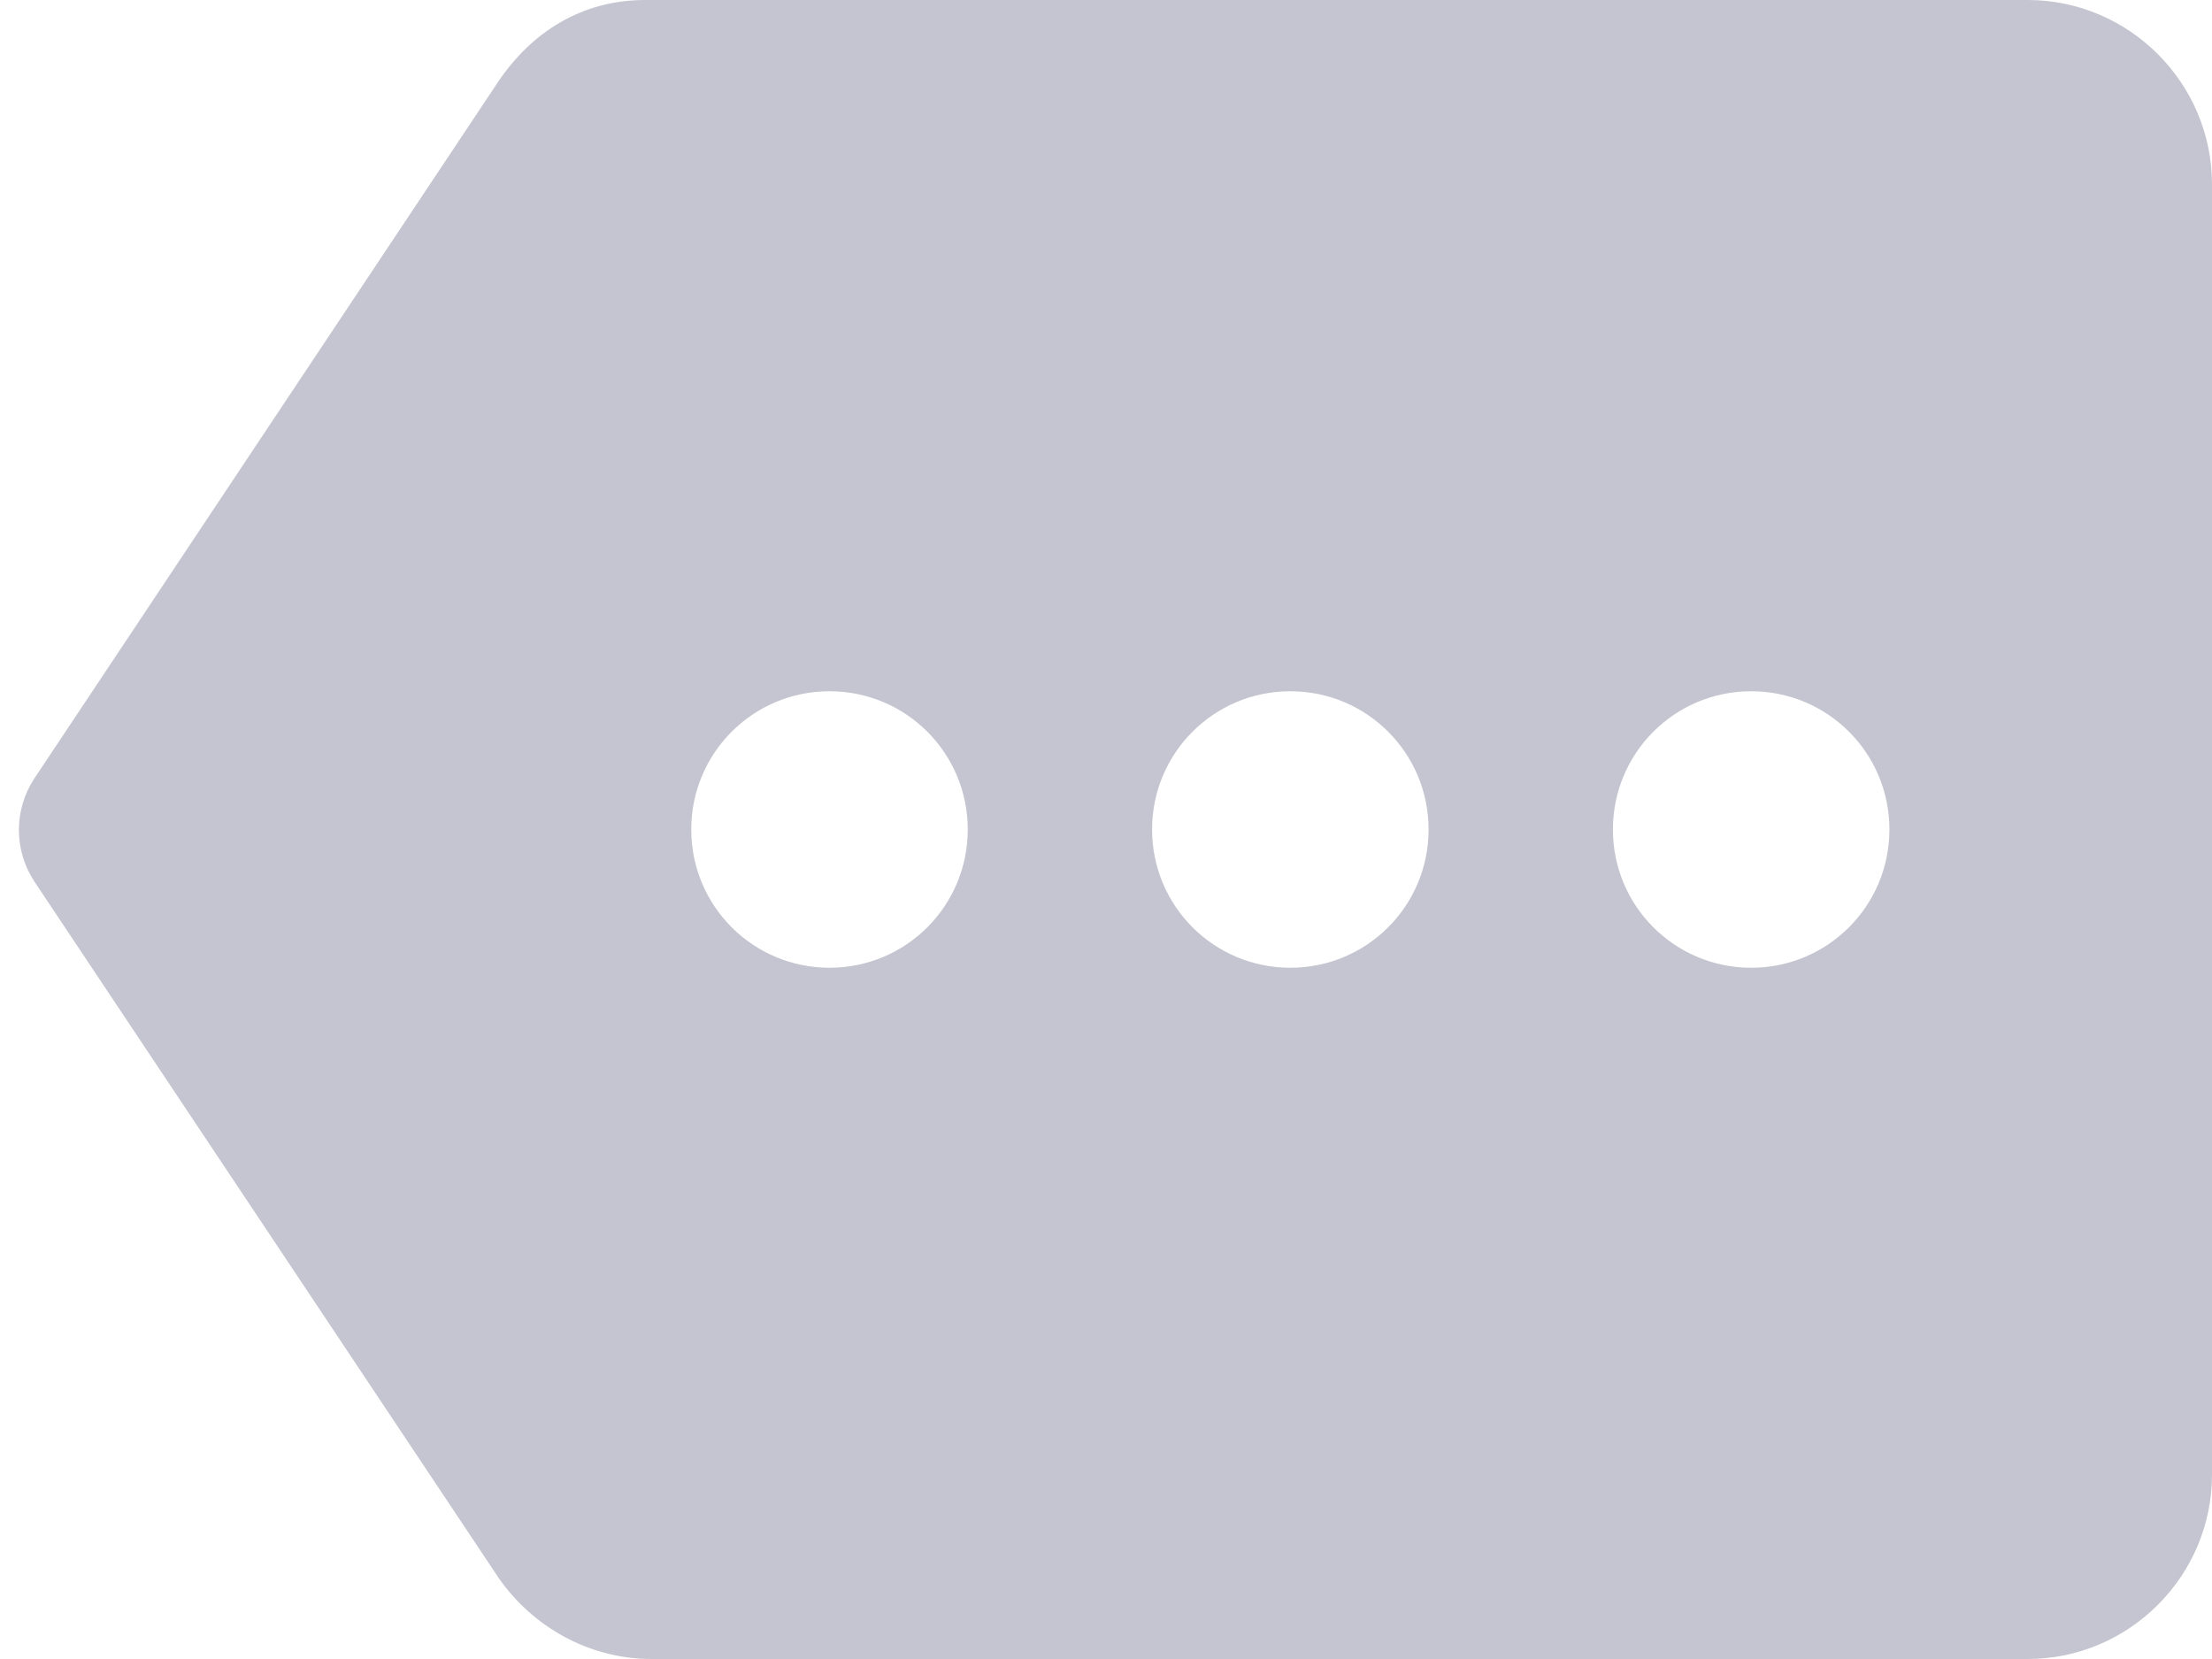 <svg width="24" height="18" viewBox="0 0 24 18" fill="none" xmlns="http://www.w3.org/2000/svg">
<path d="M22 0H7C6.31 0 5.77 0.35 5.41 0.88L0.37 8.45C0.15 8.79 0.15 9.22 0.37 9.56L5.41 17.12C5.77 17.64 6.38 18 7.07 18H22C23.1 18 24 17.1 24 16V2C24 0.9 23.1 0 22 0ZM9 10.5C8.17 10.5 7.5 9.83 7.5 9C7.5 8.17 8.17 7.5 9 7.5C9.83 7.5 10.5 8.17 10.5 9C10.5 9.83 9.83 10.5 9 10.5ZM14 10.5C13.17 10.5 12.5 9.83 12.5 9C12.5 8.17 13.17 7.5 14 7.5C14.83 7.5 15.5 8.17 15.5 9C15.5 9.83 14.83 10.5 14 10.5ZM19 10.5C18.17 10.5 17.5 9.83 17.5 9C17.5 8.17 18.17 7.5 19 7.5C19.83 7.5 20.5 8.17 20.5 9C20.5 9.83 19.83 10.5 19 10.5Z" fill="#C4C5D0"/>
</svg>
